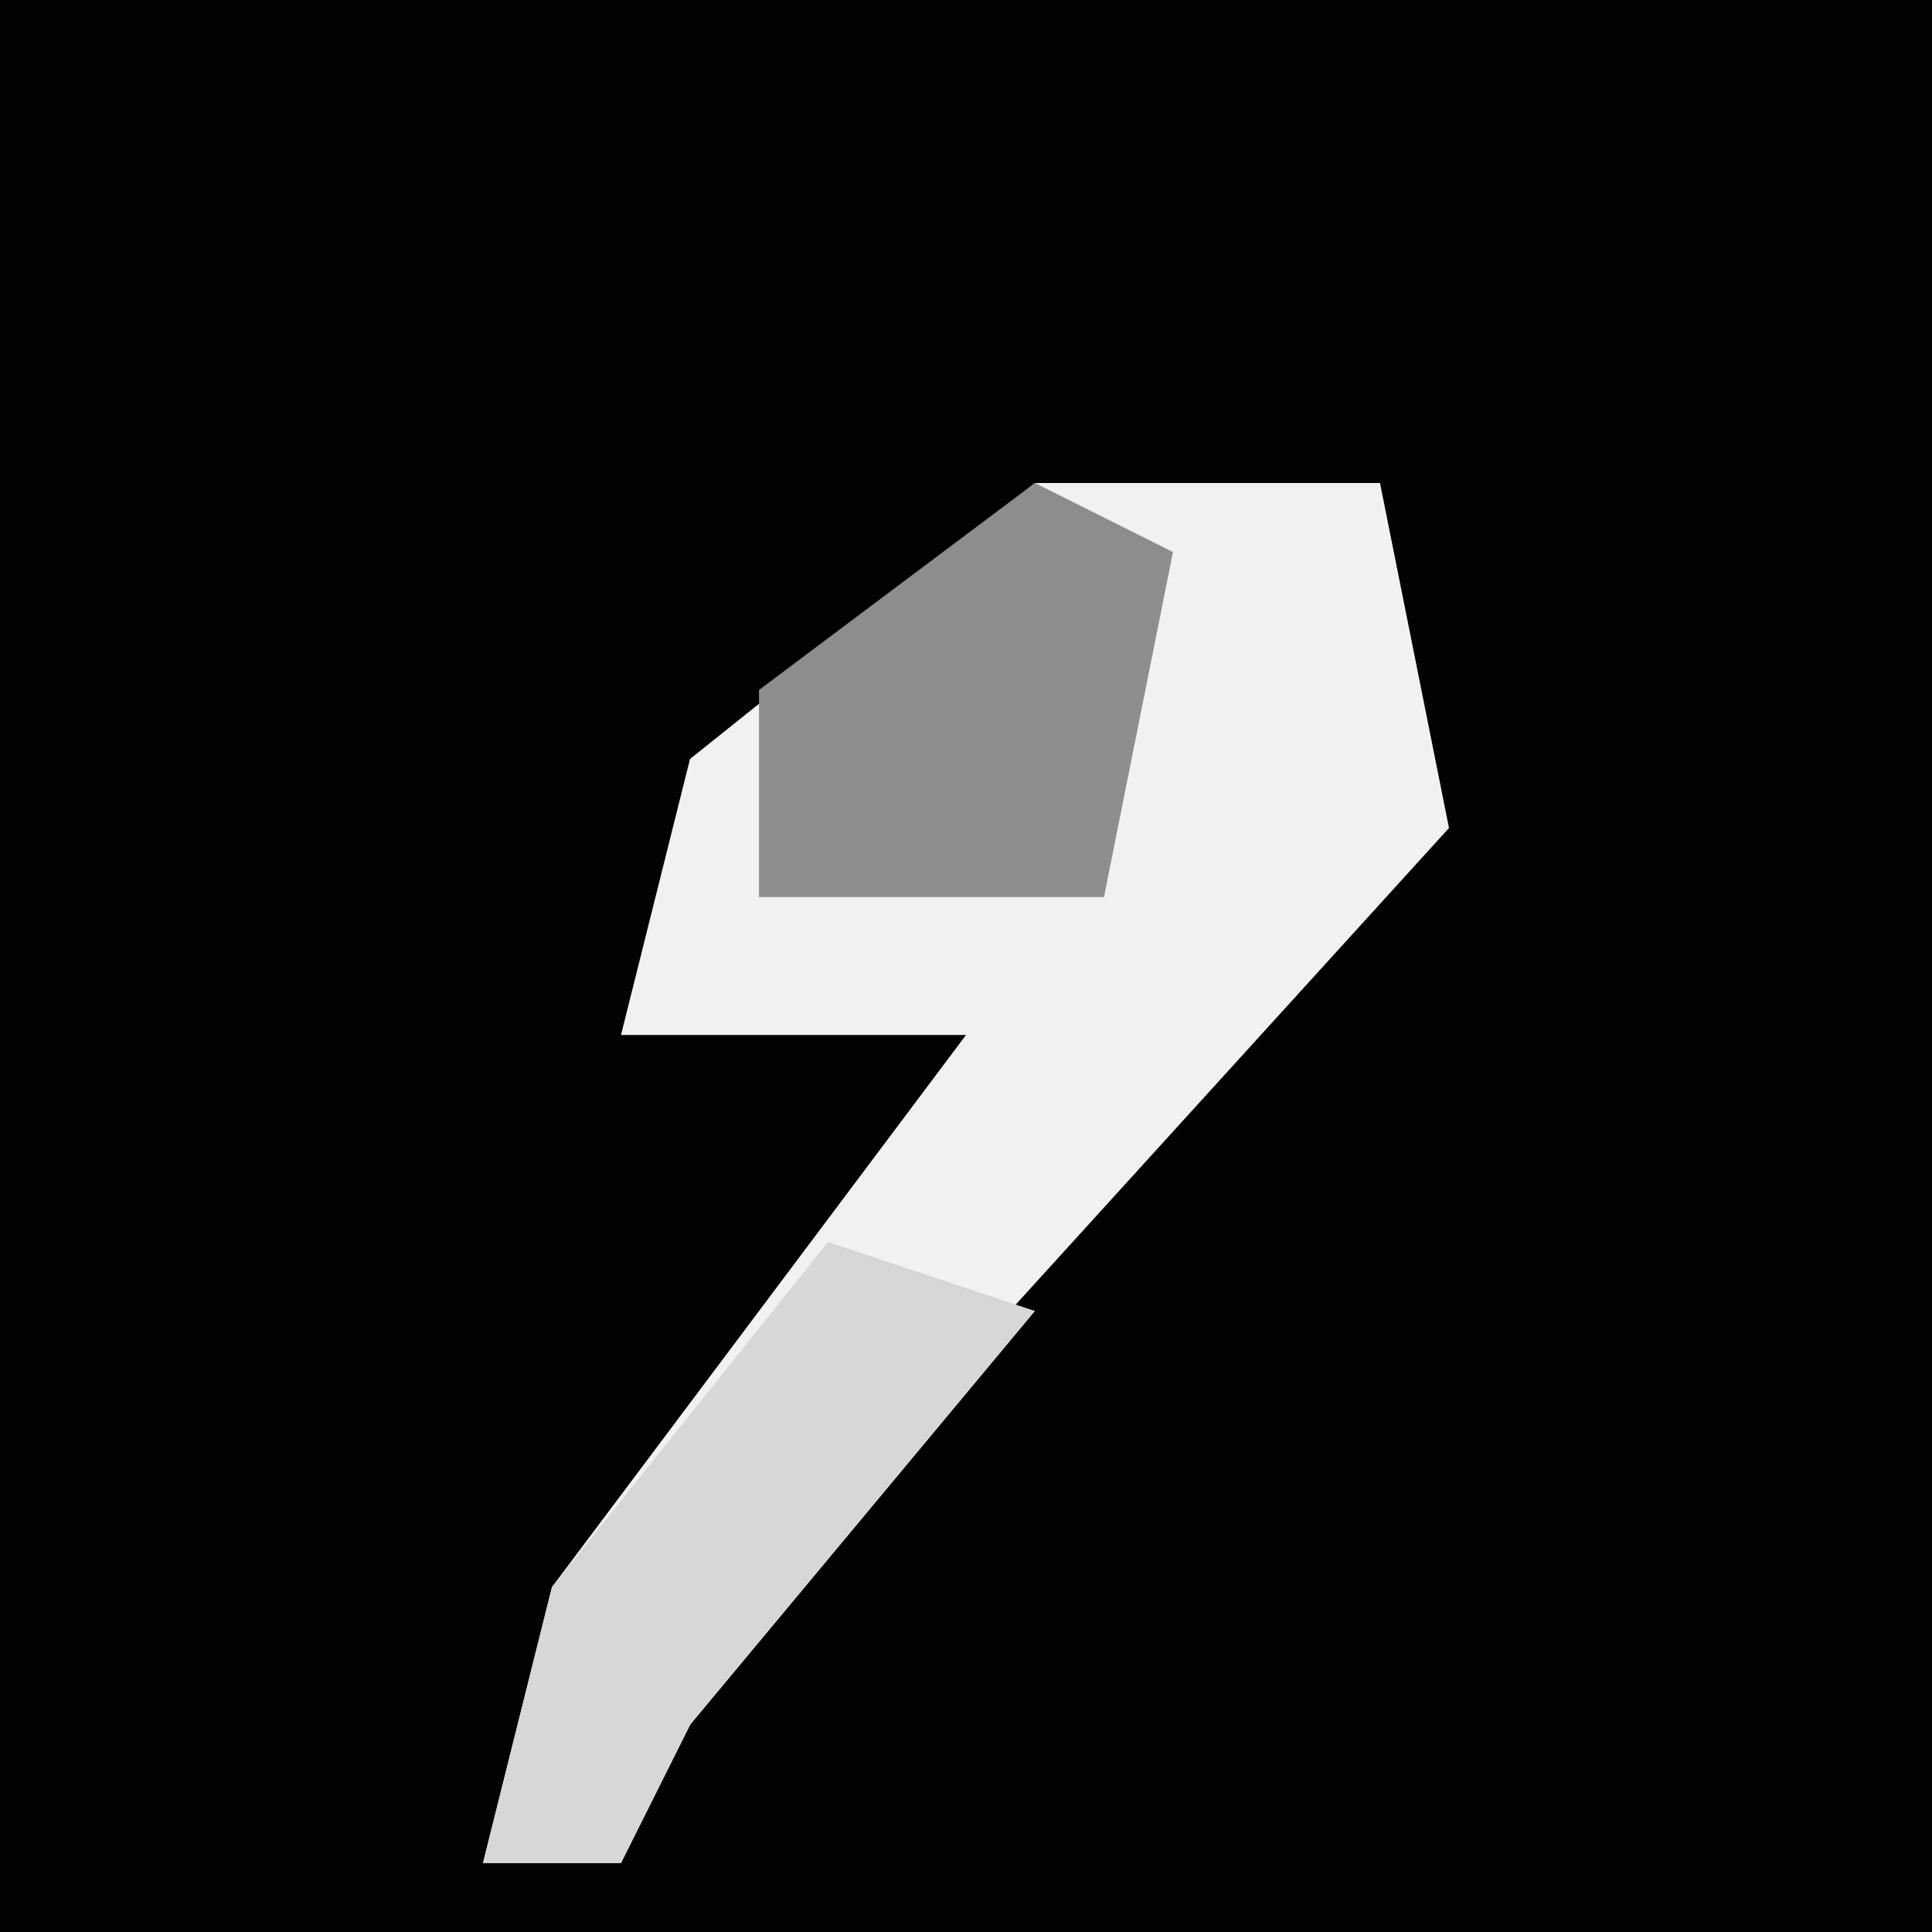 <?xml version="1.0" encoding="UTF-8"?>
<svg version="1.1" xmlns="http://www.w3.org/2000/svg" width="28" height="28">
<path d="M0,0 L28,0 L28,28 L0,28 Z " fill="#020202" transform="translate(0,0)"/>
<path d="M0,0 L5,0 L6,5 L-4,16 L-6,20 L-8,20 L-7,16 L-1,8 L-6,8 L-5,4 Z " fill="#F1F1F1" transform="translate(15,7)"/>
<path d="M0,0 L2,1 L1,6 L-4,6 L-4,3 Z " fill="#8D8D8D" transform="translate(15,7)"/>
<path d="M0,0 L3,1 L-2,7 L-3,9 L-5,9 L-4,5 Z " fill="#D7D7D7" transform="translate(12,18)"/>
</svg>
